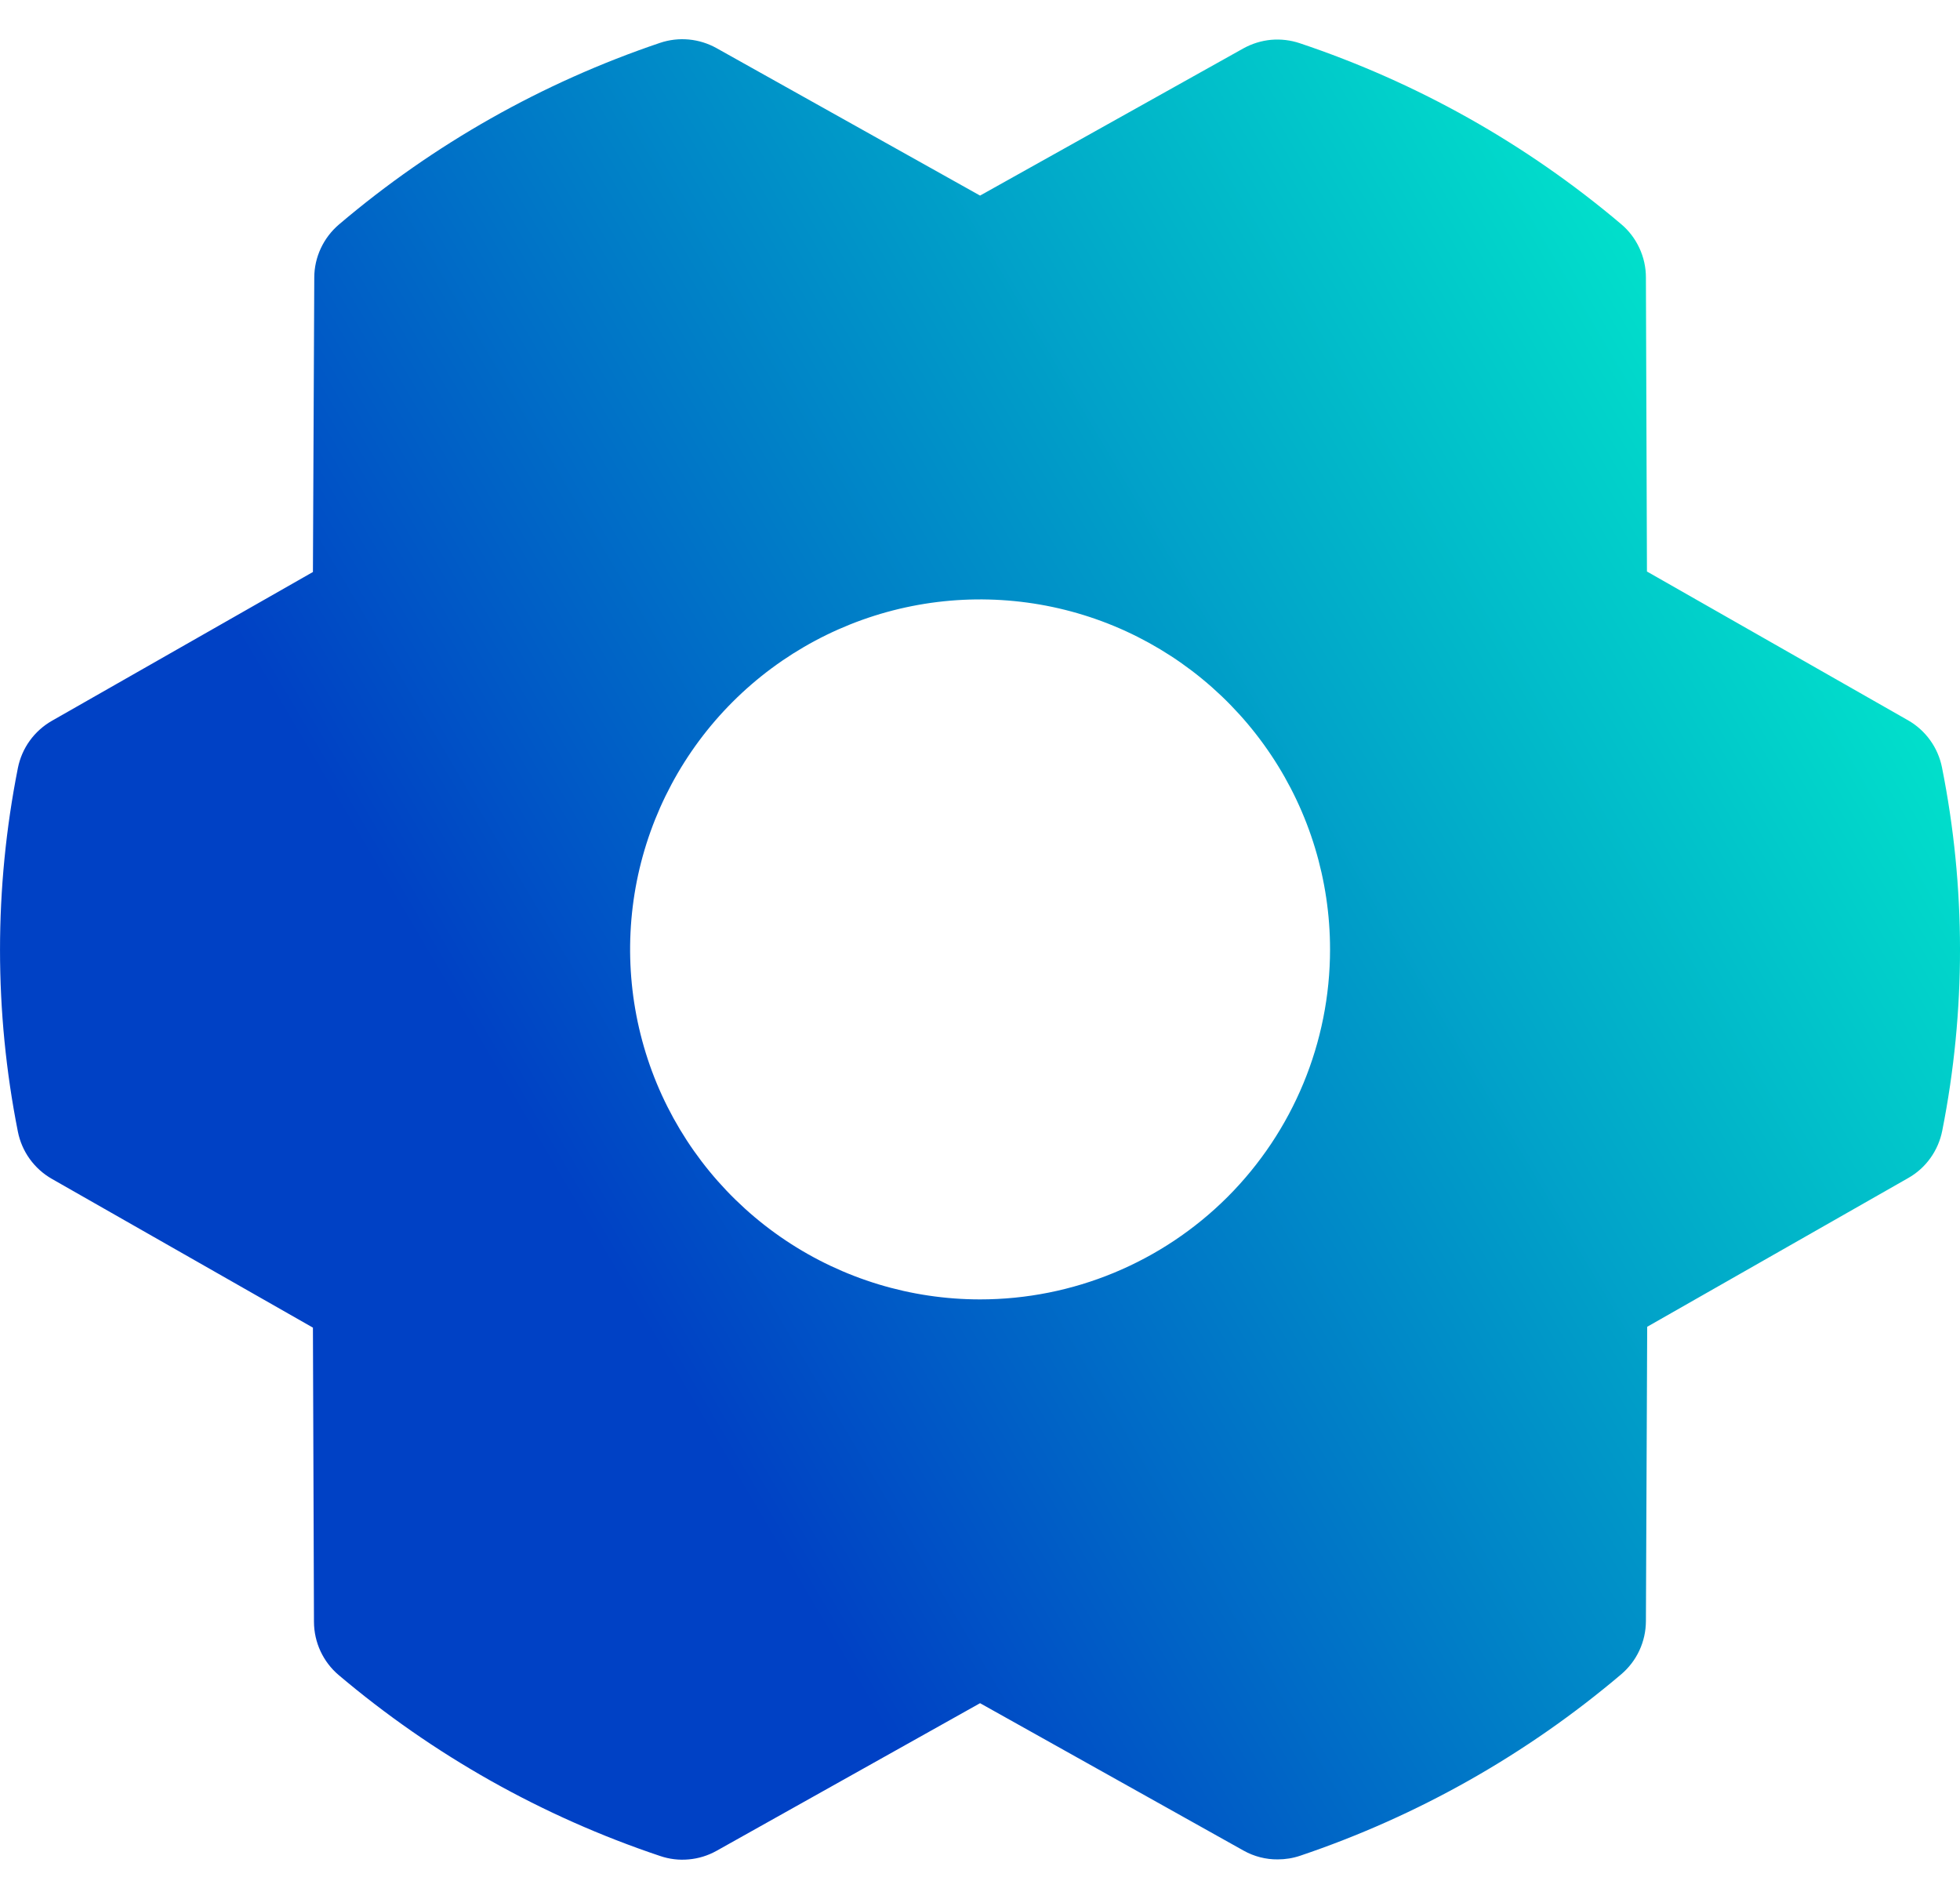 <svg width="32" height="31" viewBox="0 0 32 31" fill="none" xmlns="http://www.w3.org/2000/svg">
<path d="M31.706 12.529C31.674 12.368 31.608 12.216 31.512 12.083C31.416 11.95 31.293 11.839 31.15 11.758L26.889 9.33L26.872 4.527C26.872 4.362 26.835 4.198 26.765 4.048C26.695 3.898 26.594 3.765 26.468 3.659C24.922 2.351 23.142 1.349 21.222 0.706C21.071 0.655 20.911 0.636 20.752 0.65C20.593 0.665 20.439 0.713 20.3 0.79L16.001 3.193L11.699 0.786C11.559 0.708 11.405 0.66 11.246 0.645C11.087 0.63 10.926 0.649 10.775 0.7C8.856 1.348 7.078 2.353 5.535 3.664C5.409 3.771 5.308 3.904 5.238 4.053C5.168 4.203 5.131 4.366 5.131 4.531L5.109 9.338L0.848 11.767C0.706 11.848 0.582 11.959 0.486 12.092C0.39 12.225 0.324 12.377 0.292 12.538C-0.097 14.498 -0.097 16.515 0.292 18.475C0.324 18.636 0.39 18.788 0.486 18.921C0.582 19.054 0.706 19.165 0.848 19.246L5.109 21.674L5.126 26.478C5.127 26.644 5.163 26.807 5.233 26.957C5.303 27.107 5.404 27.24 5.531 27.347C7.076 28.654 8.856 29.656 10.776 30.299C10.927 30.351 11.087 30.37 11.246 30.355C11.405 30.341 11.559 30.293 11.699 30.215L16.001 27.805L20.304 30.212C20.474 30.307 20.666 30.357 20.861 30.355C20.986 30.355 21.11 30.335 21.228 30.295C23.146 29.648 24.924 28.643 26.468 27.334C26.594 27.227 26.695 27.095 26.765 26.945C26.835 26.795 26.871 26.632 26.872 26.467L26.893 21.66L31.154 19.232C31.297 19.151 31.421 19.04 31.516 18.907C31.612 18.773 31.678 18.621 31.71 18.46C32.098 16.502 32.097 14.487 31.706 12.529ZM16.001 21.213C14.871 21.213 13.767 20.878 12.827 20.25C11.887 19.622 11.155 18.73 10.722 17.686C10.29 16.642 10.177 15.493 10.397 14.384C10.618 13.276 11.162 12.258 11.961 11.459C12.76 10.66 13.778 10.116 14.887 9.895C15.995 9.675 17.144 9.788 18.188 10.22C19.232 10.653 20.124 11.385 20.752 12.325C21.38 13.264 21.715 14.369 21.715 15.499C21.715 17.015 21.113 18.468 20.042 19.54C18.97 20.611 17.517 21.213 16.001 21.213Z" fill="url(#paint0_linear_7631_57993)"/>
<defs>
<linearGradient id="paint0_linear_7631_57993" x1="30.583" y1="1.466" x2="6.878" y2="15.466" gradientUnits="userSpaceOnUse">
<stop stop-color="#01FFCC"/>
<stop offset="1" stop-color="#0041C5"/>
</linearGradient>
</defs>
</svg>
